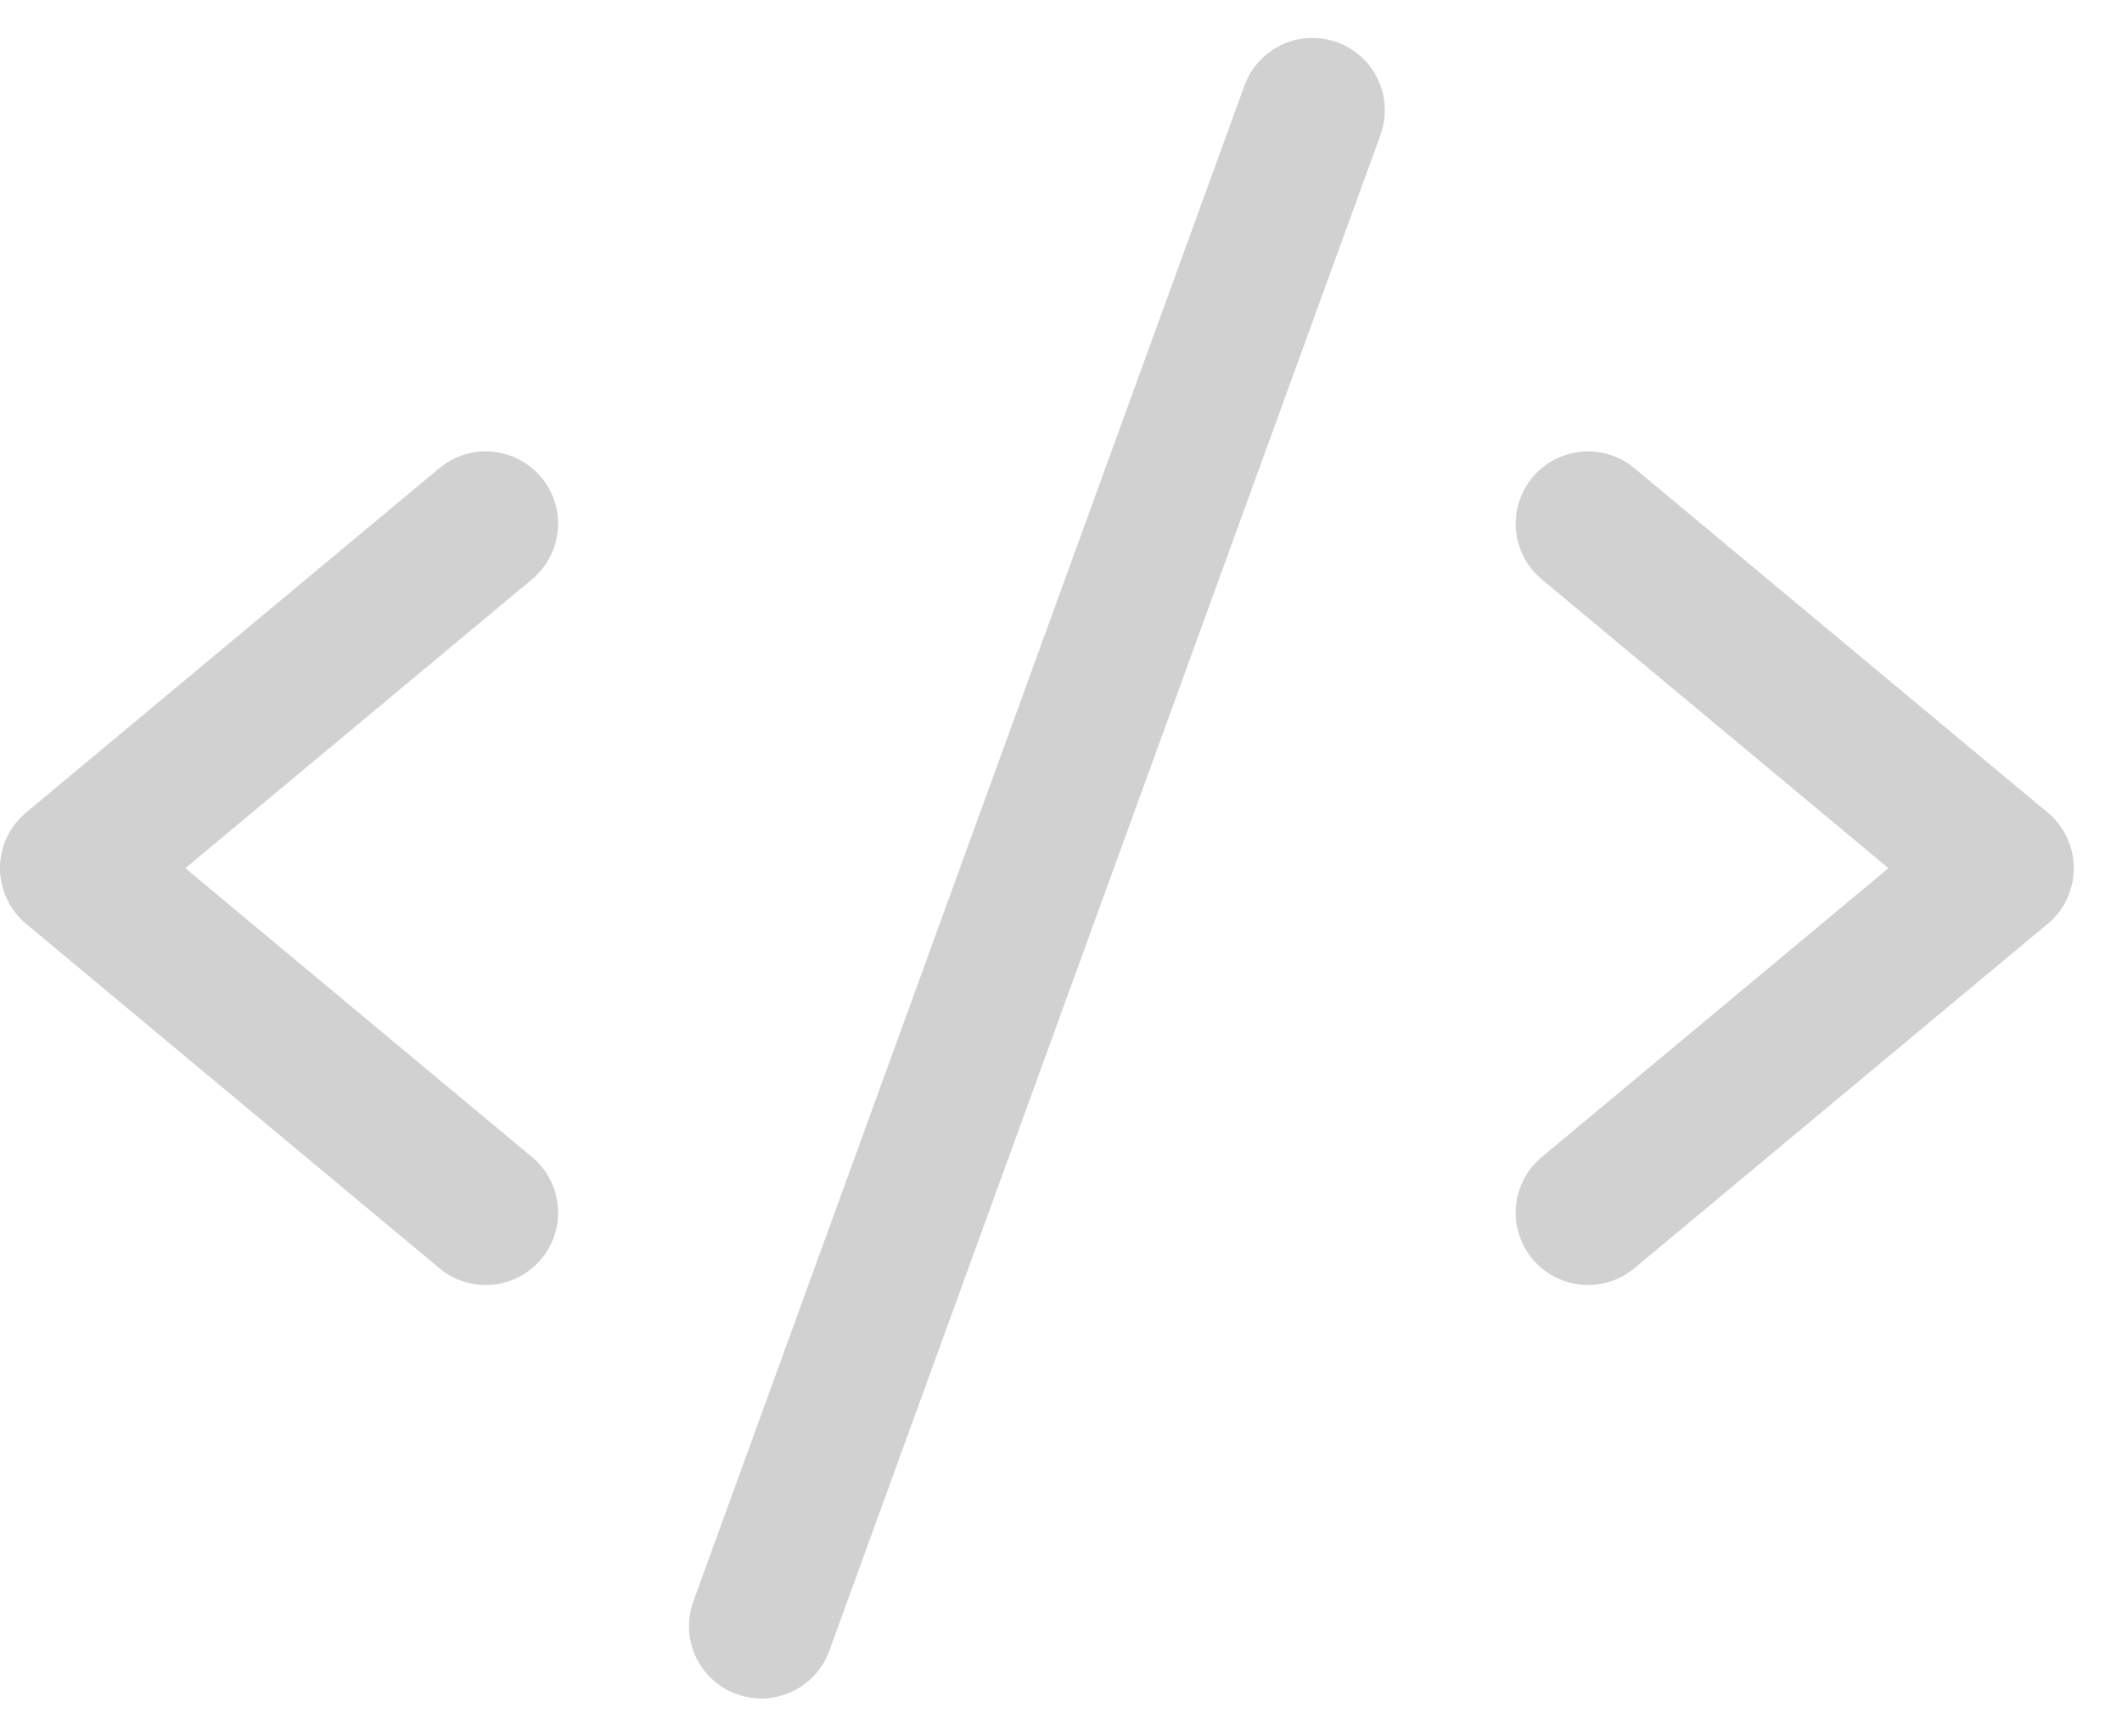 <svg width="22" height="18" viewBox="0 0 22 18" fill="none" xmlns="http://www.w3.org/2000/svg">
<path d="M5.036 5.429L0.75 9L5.036 12.571" stroke="#D1D1D1" stroke-width="1.5" stroke-linecap="round" stroke-linejoin="round"/>
<path d="M16.464 5.429L20.75 9L16.464 12.571" stroke="#D1D1D1" stroke-width="1.5" stroke-linecap="round" stroke-linejoin="round"/>
<path d="M13.607 1.143L7.893 16.857" stroke="#D1D1D1" stroke-width="1.5" stroke-linecap="round" stroke-linejoin="round"/>
</svg>
